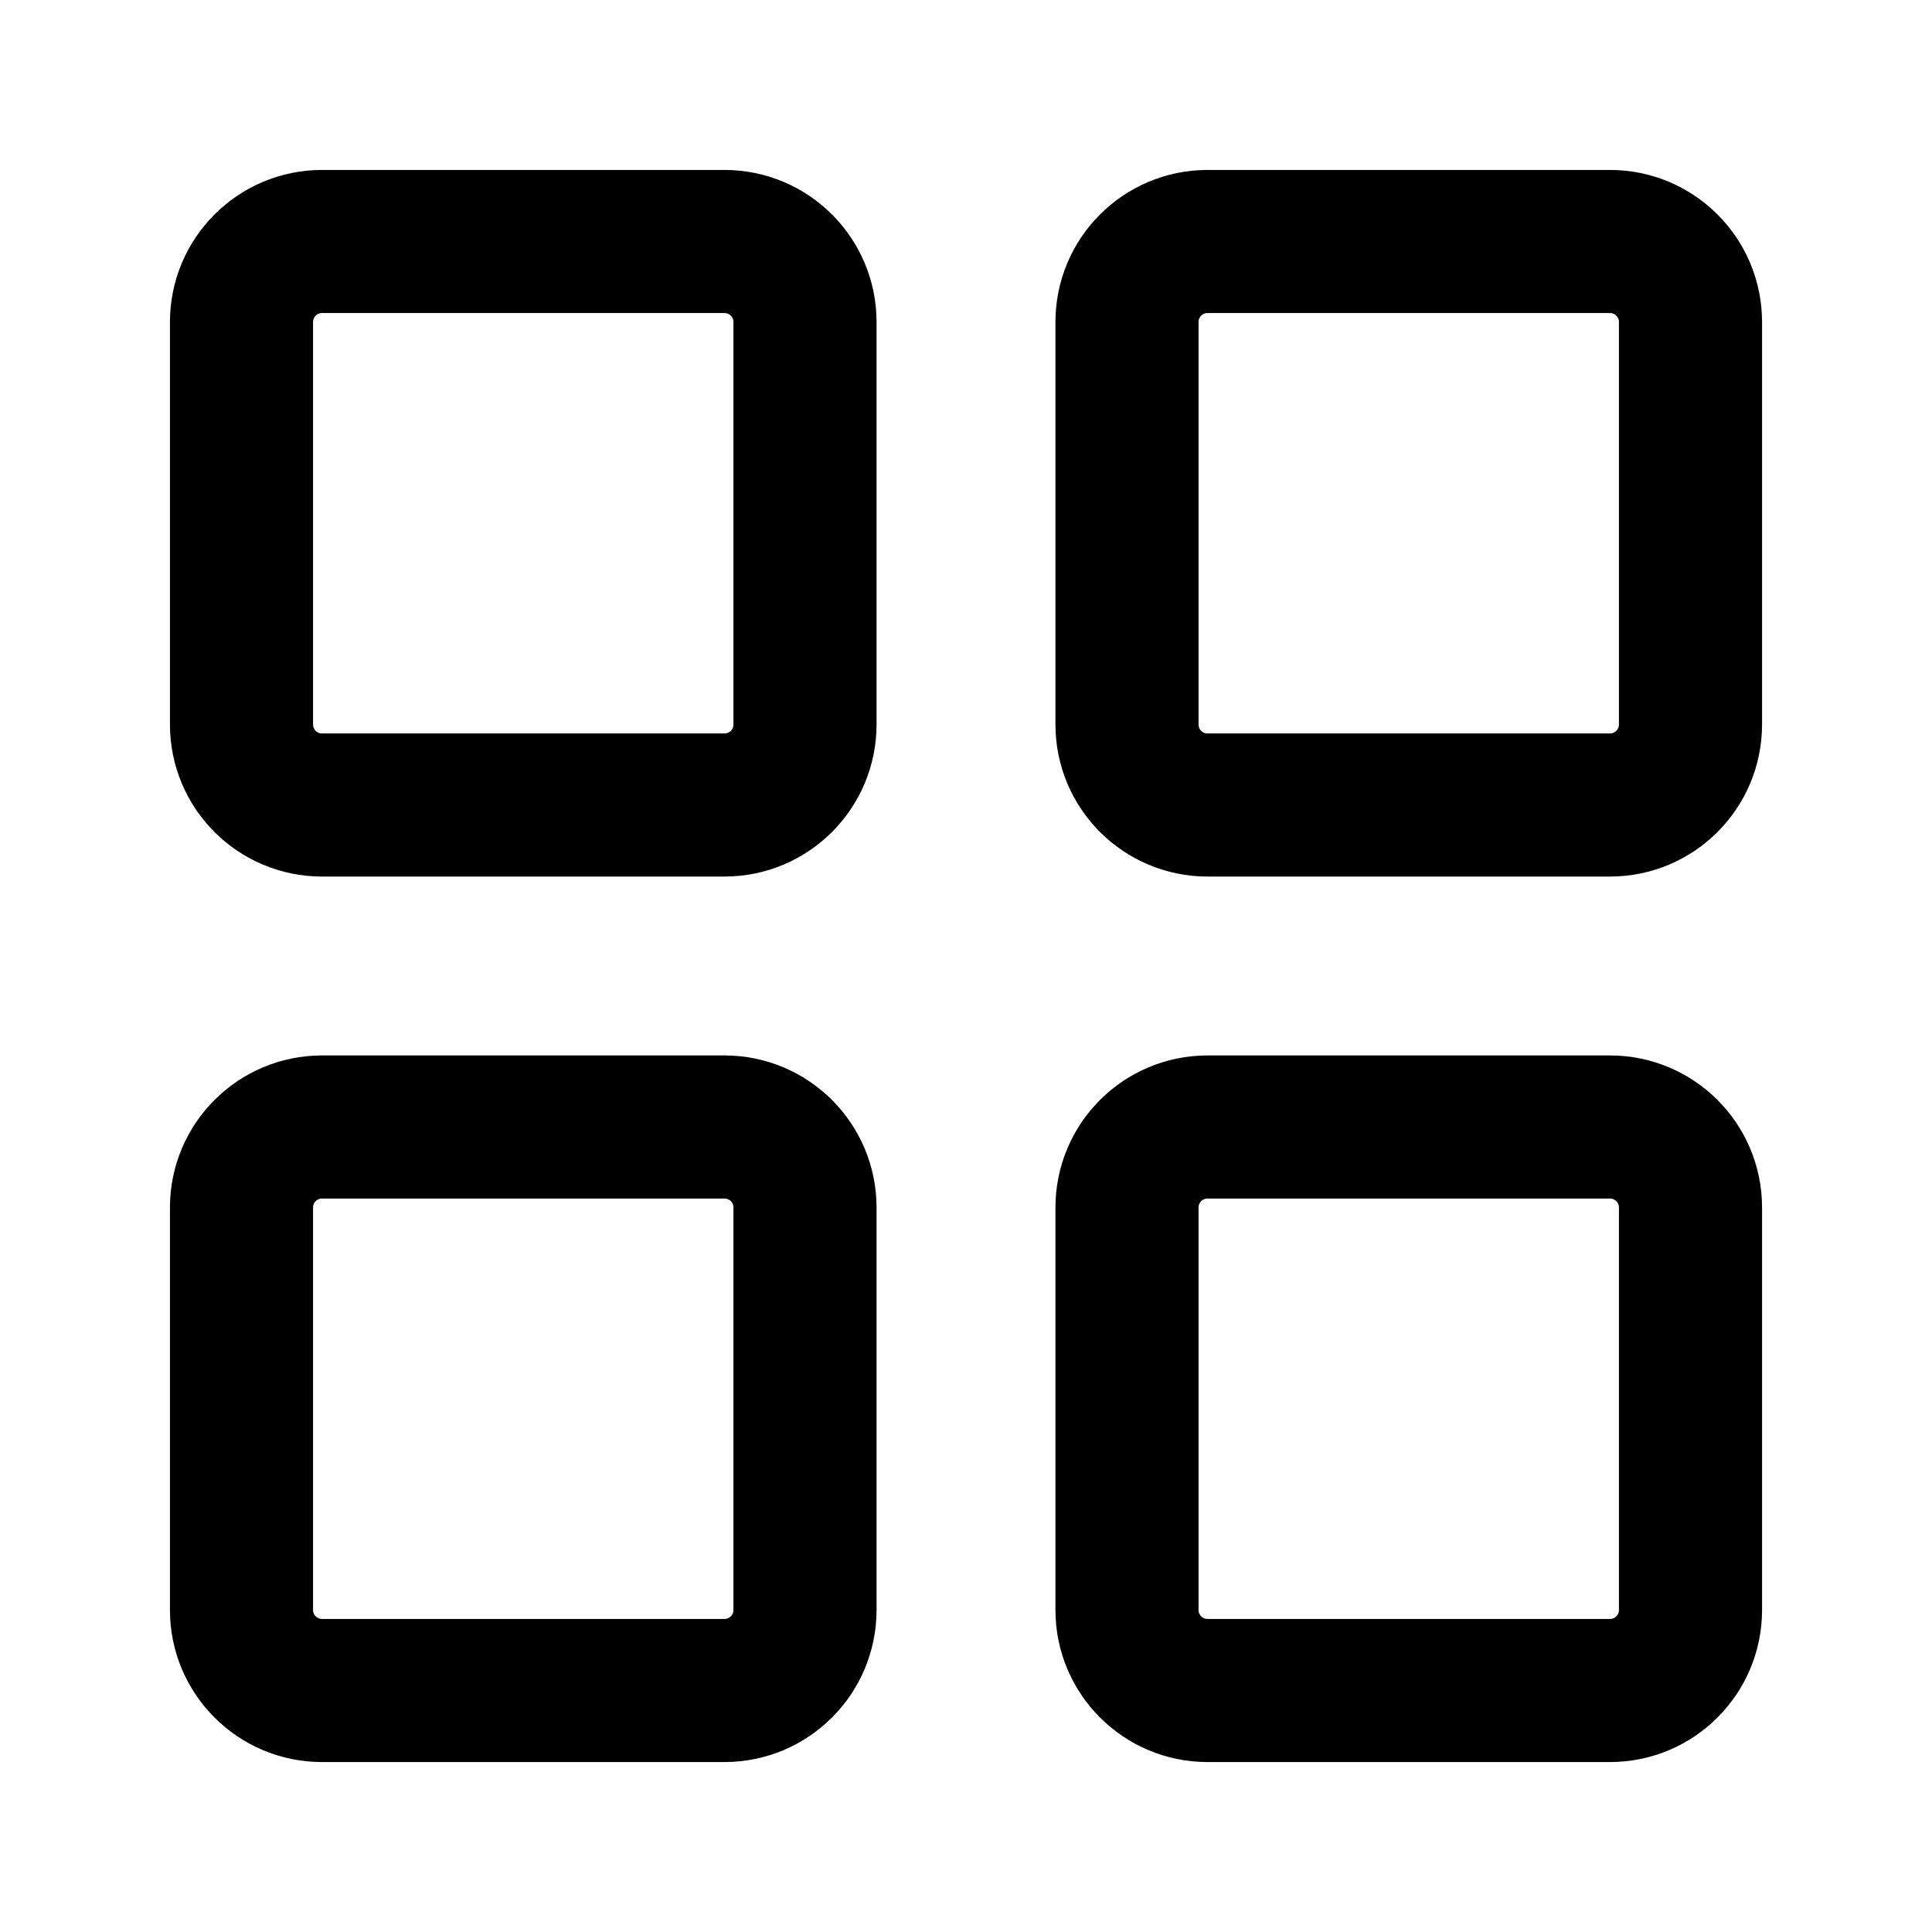<svg width="27" height="27" viewBox="0 0 27 27" fill="none" xmlns="http://www.w3.org/2000/svg">
<path d="M10.125 3.375H4.5C3.879 3.375 3.375 3.879 3.375 4.5V10.125C3.375 10.746 3.879 11.25 4.5 11.25H10.125C10.746 11.25 11.25 10.746 11.25 10.125V4.5C11.25 3.879 10.746 3.375 10.125 3.375Z" stroke="black" stroke-width="2" stroke-linecap="round" stroke-linejoin="round"/>
<path d="M10.125 15.75H4.5C3.879 15.75 3.375 16.254 3.375 16.875V22.5C3.375 23.121 3.879 23.625 4.5 23.625H10.125C10.746 23.625 11.25 23.121 11.25 22.5V16.875C11.25 16.254 10.746 15.75 10.125 15.75Z" stroke="black" stroke-width="2" stroke-linecap="round" stroke-linejoin="round"/>
<path d="M22.5 3.375H16.875C16.254 3.375 15.75 3.879 15.75 4.5V10.125C15.75 10.746 16.254 11.25 16.875 11.25H22.5C23.121 11.25 23.625 10.746 23.625 10.125V4.5C23.625 3.879 23.121 3.375 22.5 3.375Z" stroke="black" stroke-width="2" stroke-linecap="round" stroke-linejoin="round"/>
<path d="M22.5 15.75H16.875C16.254 15.75 15.75 16.254 15.75 16.875V22.5C15.75 23.121 16.254 23.625 16.875 23.625H22.5C23.121 23.625 23.625 23.121 23.625 22.5V16.875C23.625 16.254 23.121 15.75 22.5 15.75Z" stroke="black" stroke-width="2" stroke-linecap="round" stroke-linejoin="round"/>
</svg>
